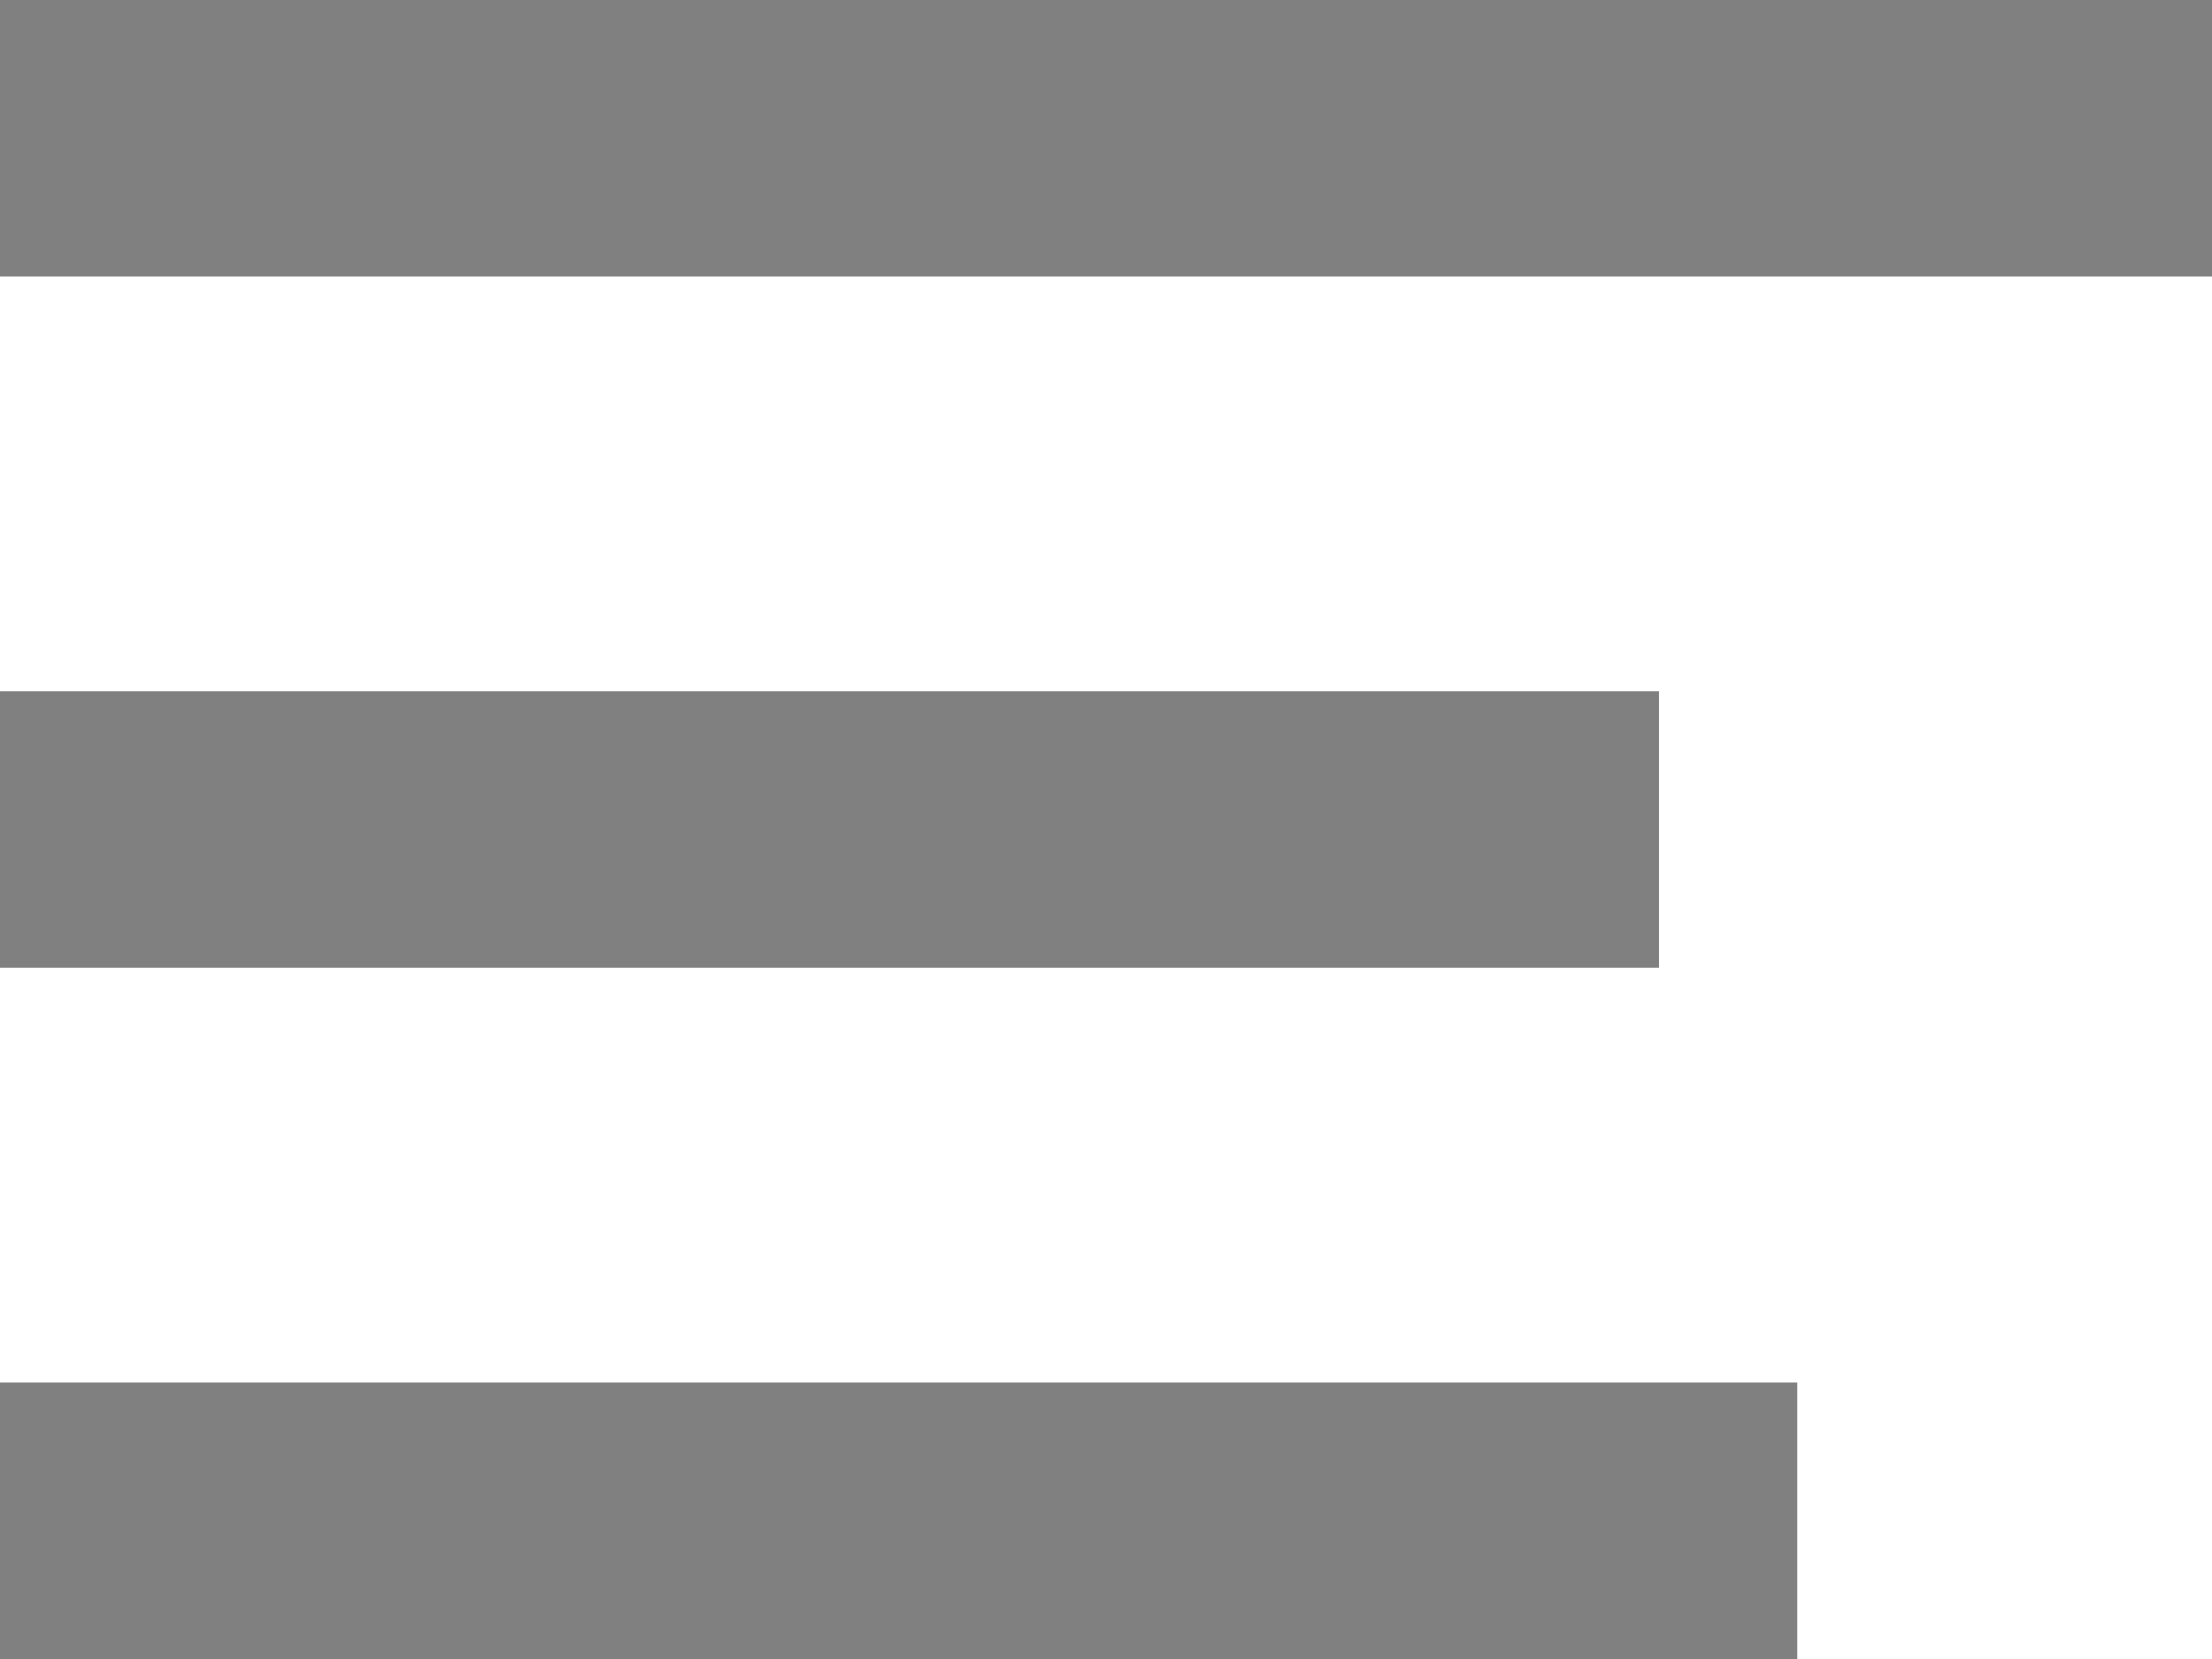 <?xml version="1.0" encoding="UTF-8"?>
<svg width="16px" height="12px" viewBox="0 0 16 12" version="1.1" xmlns="http://www.w3.org/2000/svg" xmlns:xlink="http://www.w3.org/1999/xlink">
    <!-- Generator: Sketch 63.1 (92452) - https://sketch.com -->
    <title>Group 3</title>
    <desc>Created with Sketch.</desc>
    <g id="Website-v7" stroke="none" stroke-width="1" fill="none" fill-rule="evenodd">
        <g id="Portfolio-Open" transform="translate(-250, -610)" fill="#808080" fill-rule="nonzero">
            <g id="Group-3" transform="translate(250, 610)">
                <rect id="Rectangle" x="0" y="0" width="16" height="2"></rect>
                <rect id="Rectangle-Copy-13" x="0" y="5" width="12" height="2"></rect>
                <rect id="Rectangle-Copy-14" x="0" y="10" width="13" height="2"></rect>
            </g>
        </g>
    </g>
</svg>